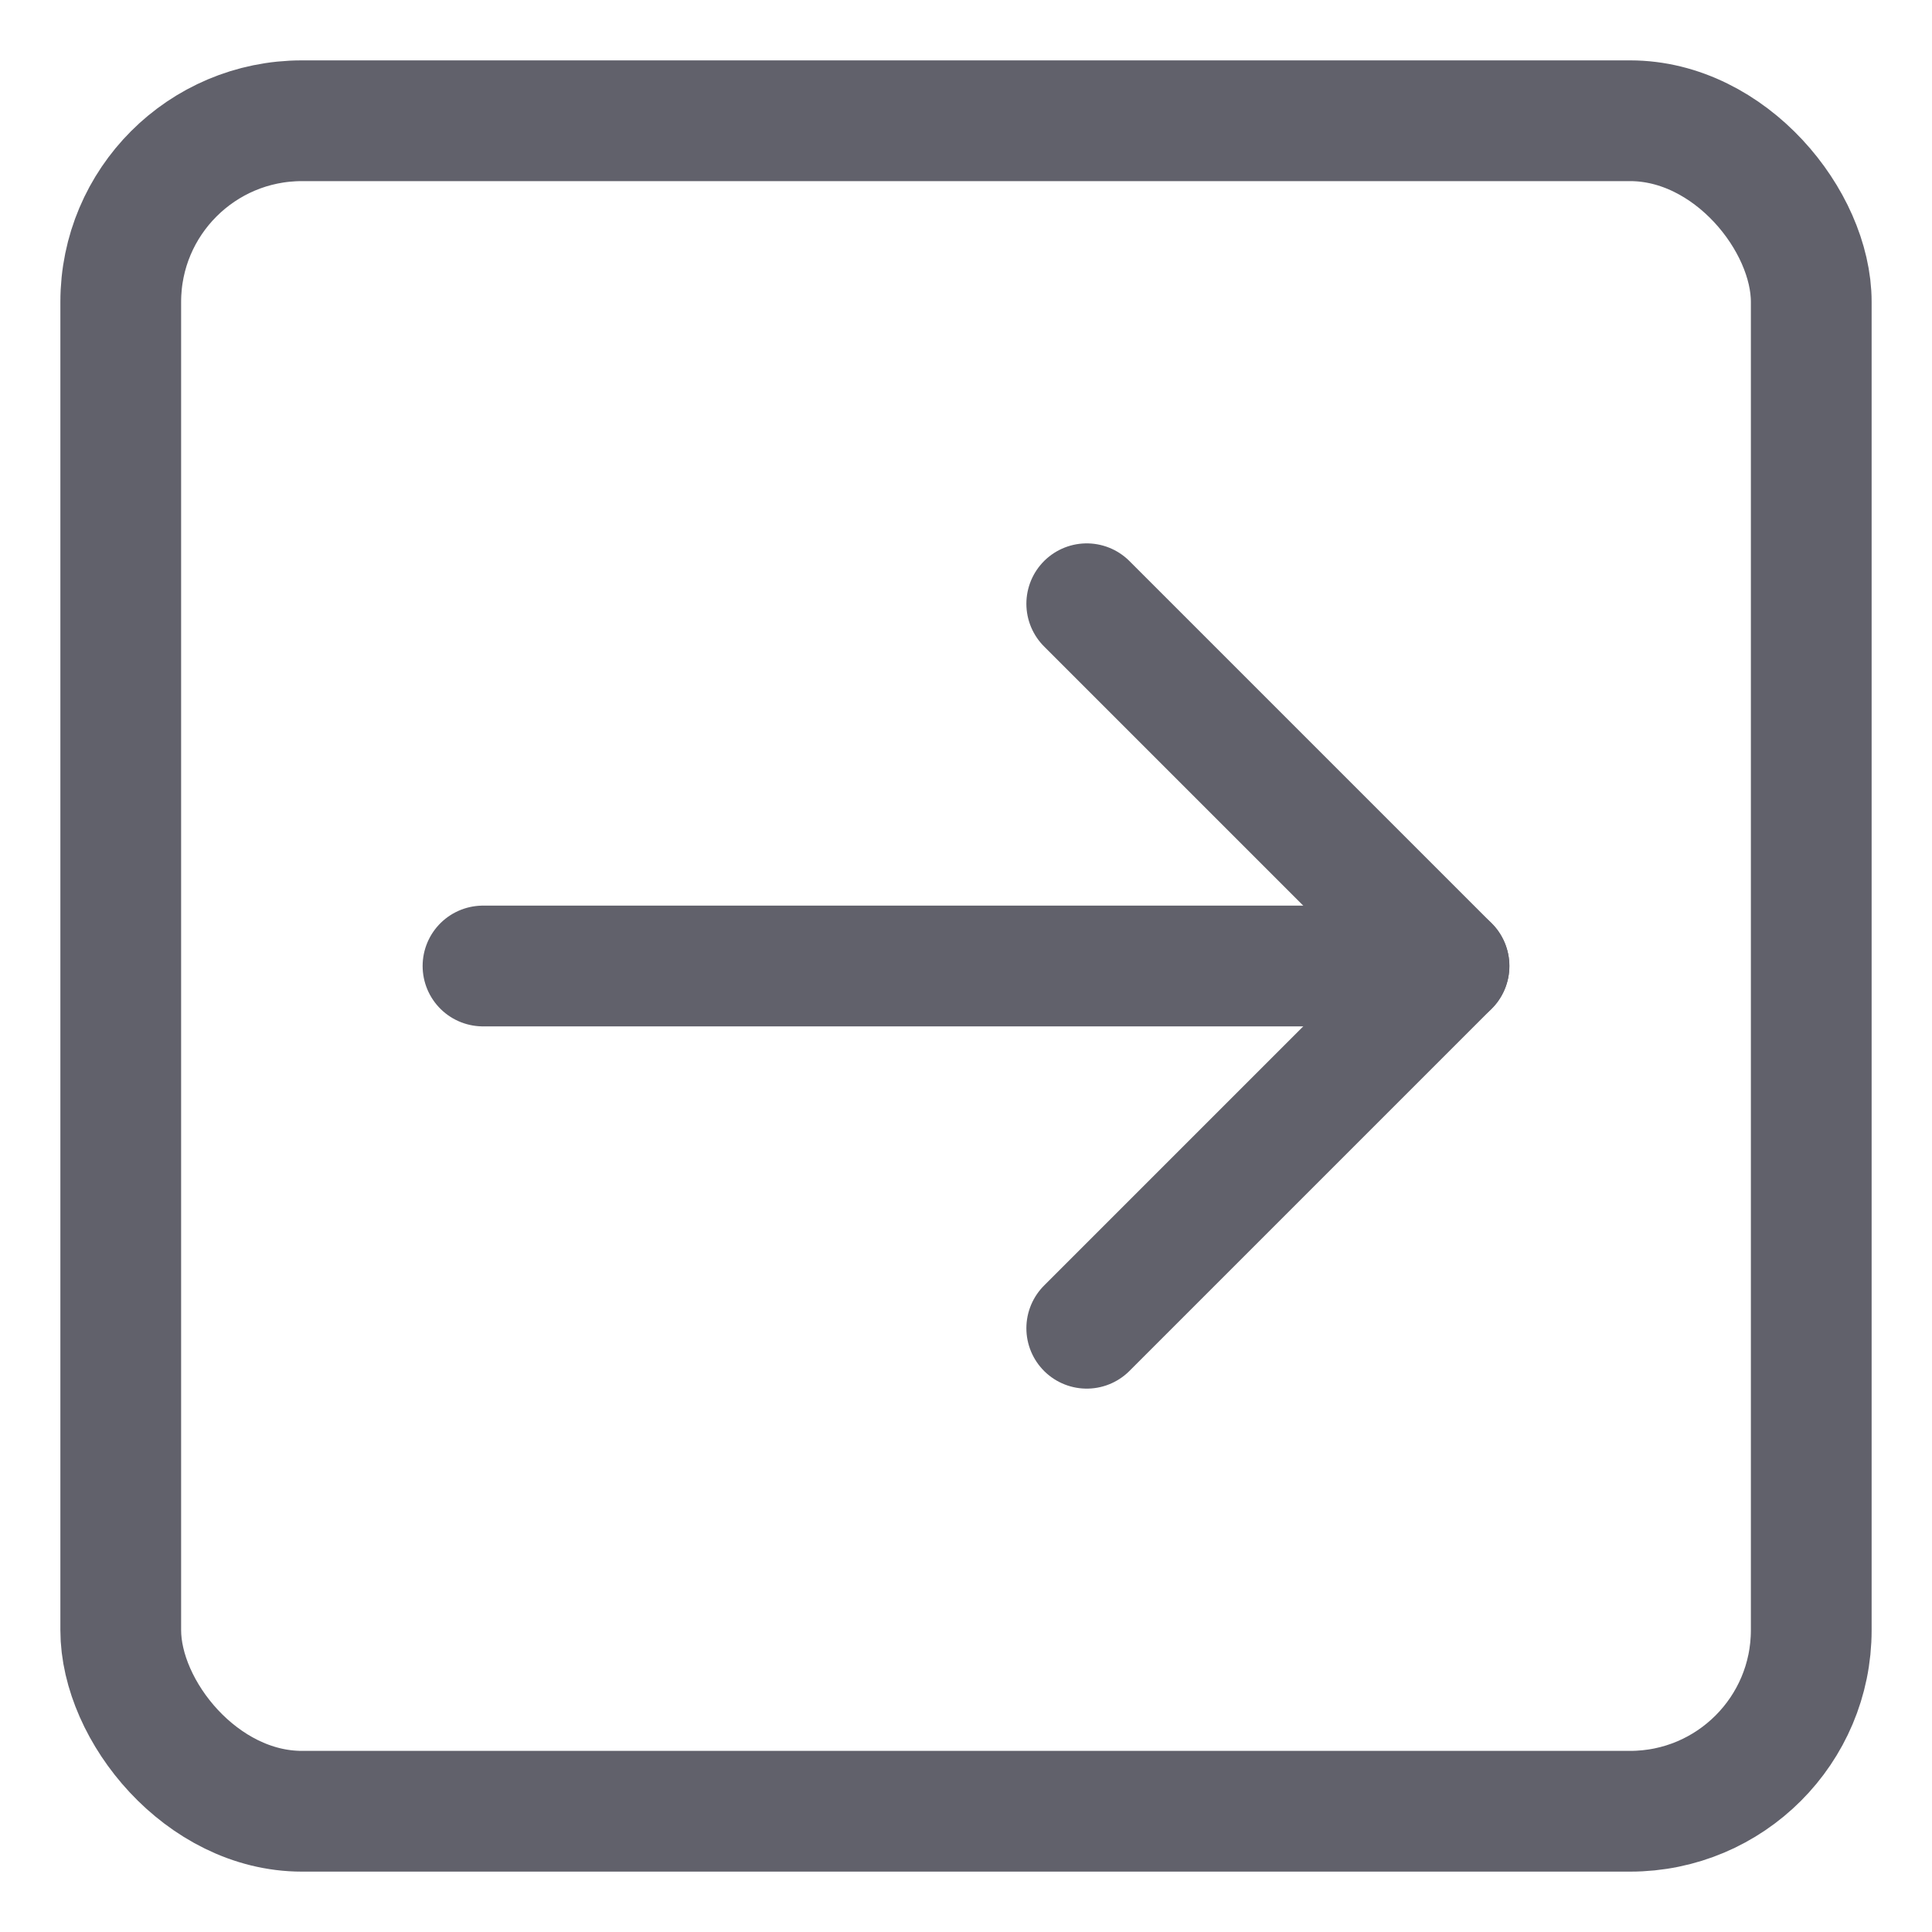 <svg xmlns="http://www.w3.org/2000/svg" height="24" width="24" viewBox="0 0 32 32"><g stroke-linecap="round" fill="#61616b" stroke-linejoin="round" class="nc-icon-wrapper"><rect x="2" y="2" width="28" height="28" rx="3" fill="none" stroke="#61616b" stroke-width="2"></rect><line data-cap="butt" data-color="color-2" x1="8" y1="16" x2="24" y2="16" fill="none" stroke="#61616b" stroke-width="2"></line><polyline data-color="color-2" points="18 10 24 16 18 22" fill="none" stroke="#61616b" stroke-width="2"></polyline></g></svg>